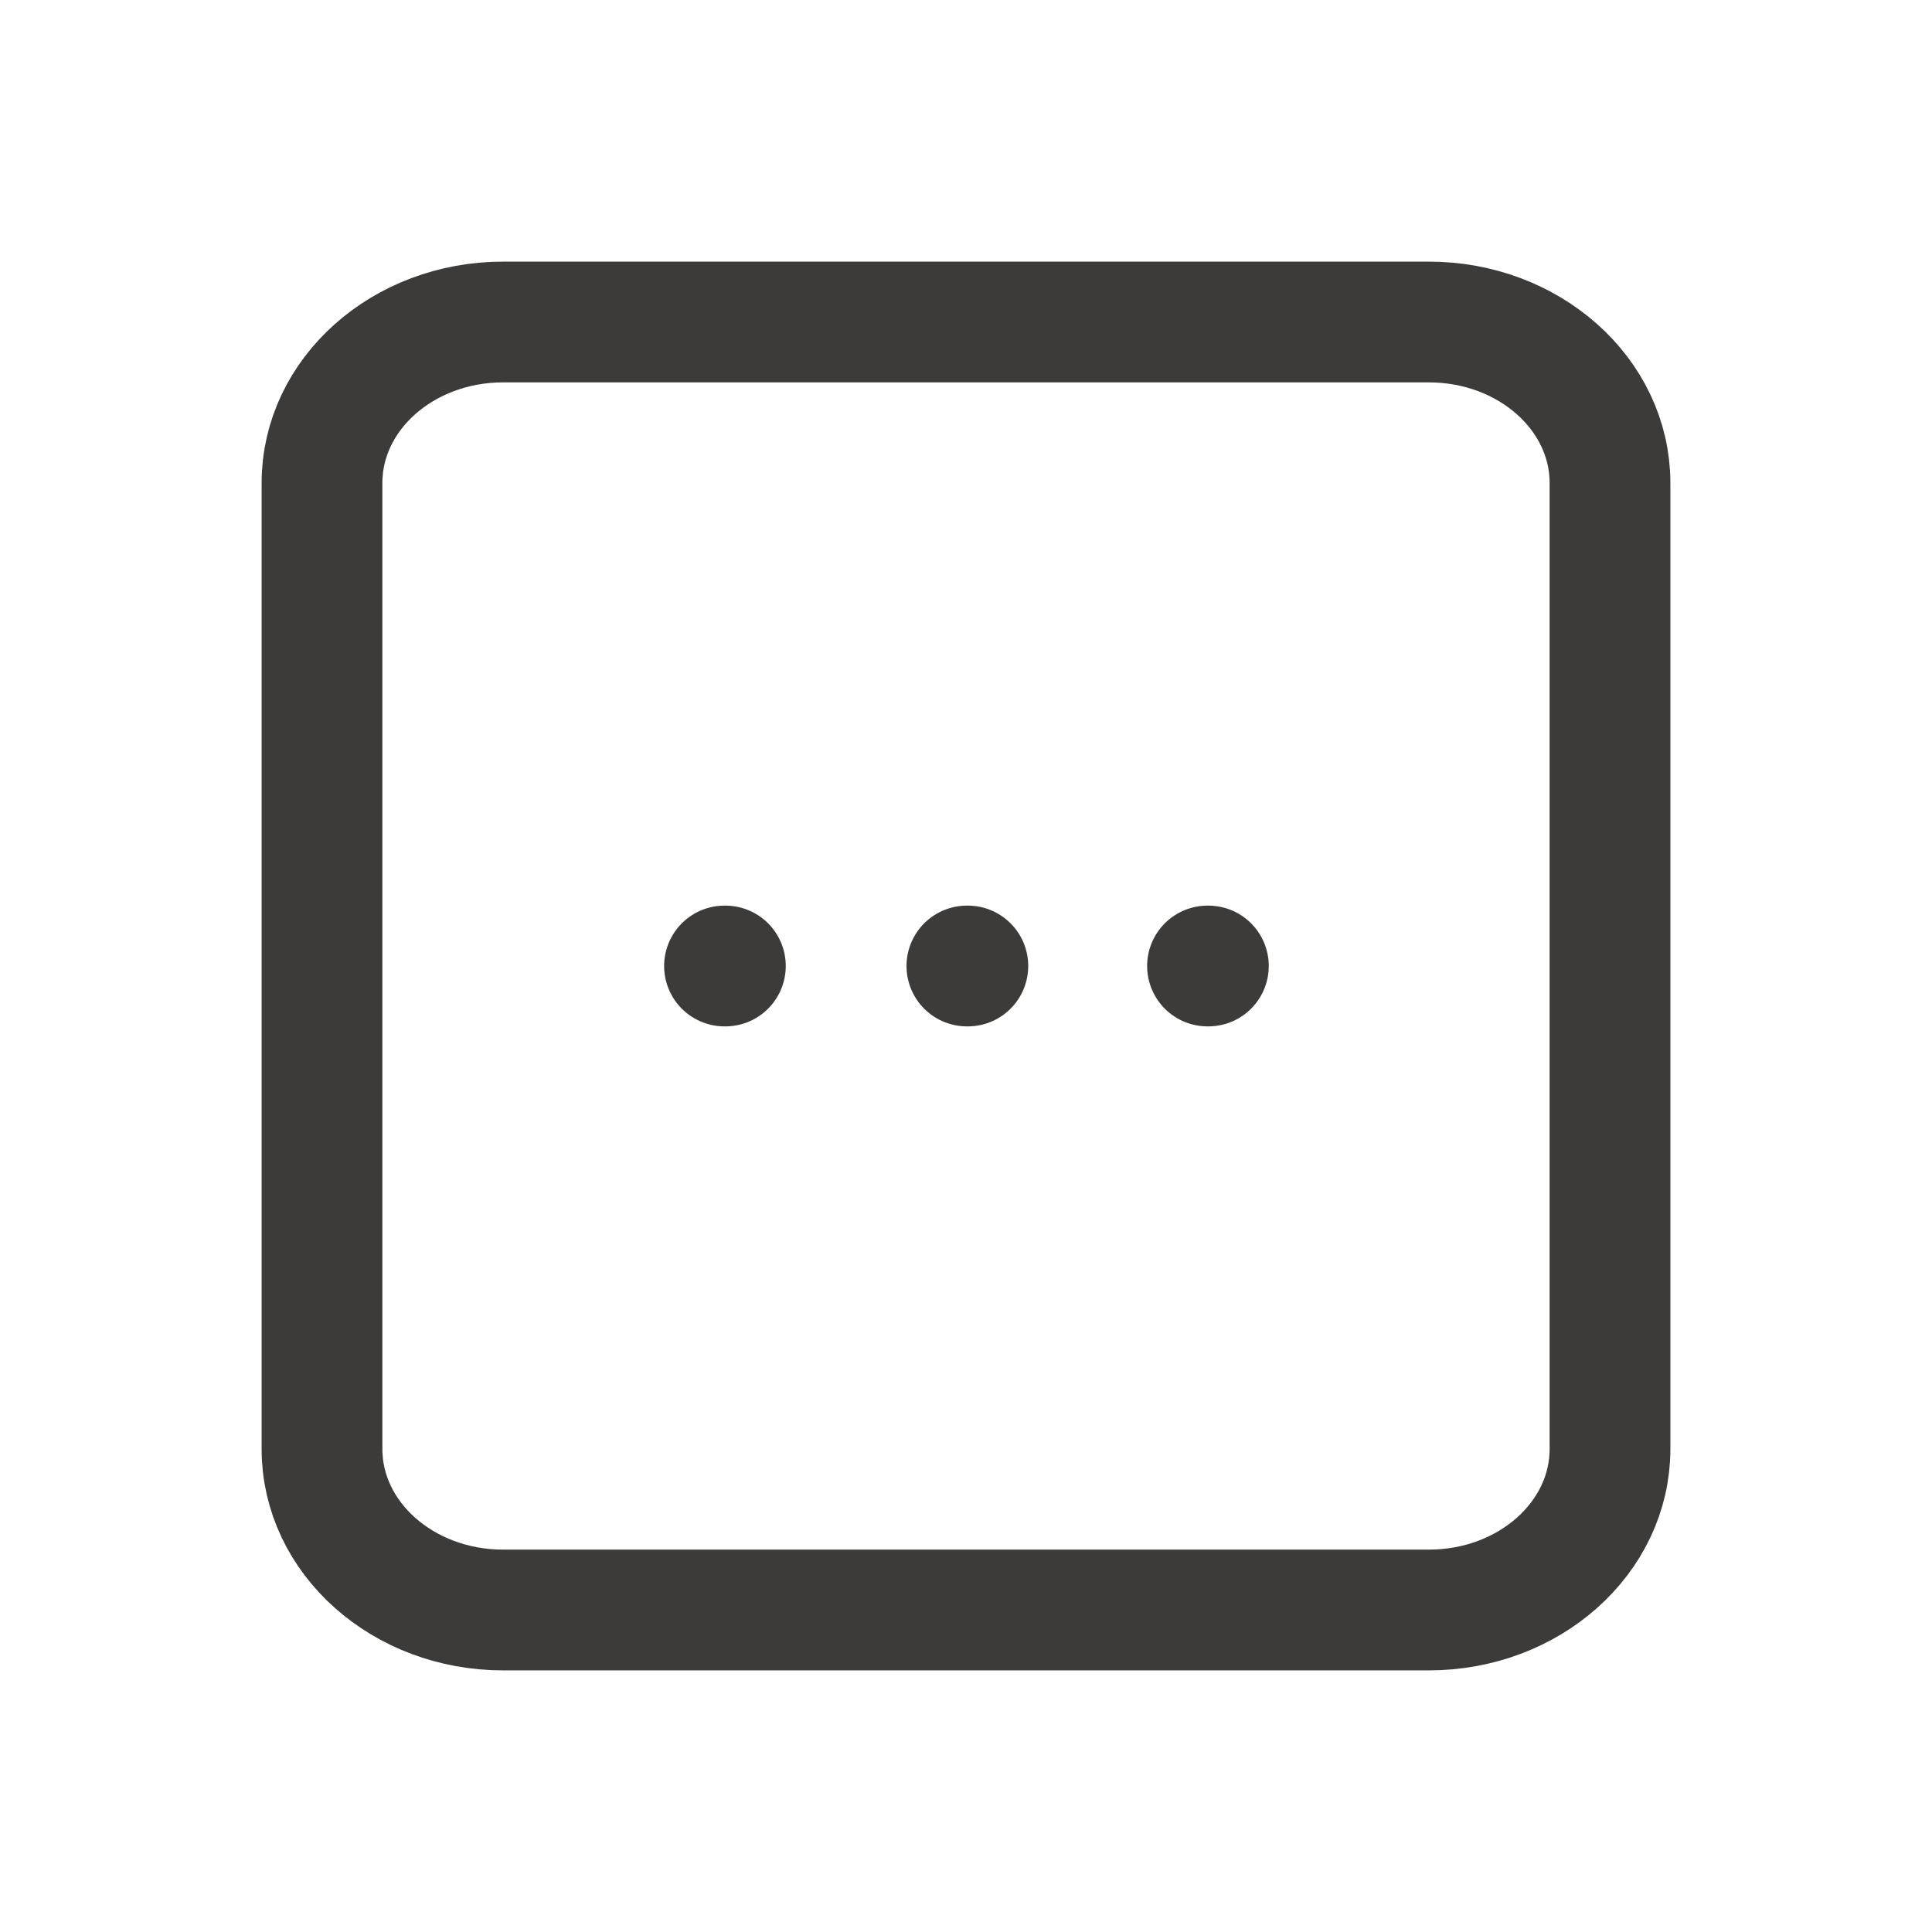 <svg width="24" height="24" viewBox="0 0 24 24" fill="none" xmlns="http://www.w3.org/2000/svg">
<path d="M15 12H15.011M12.011 12H12.023M9 12H9.011M6.25 20H17.75C18.993 20 20 19.105 20 18V6C20 4.895 18.993 4 17.75 4L6.25 4C5.007 4 4 4.895 4 6L4 18C4 19.105 5.007 20 6.25 20Z" stroke="#3D3B39" stroke-width="1.5" stroke-linecap="round" stroke-linejoin="round"/>
</svg>
